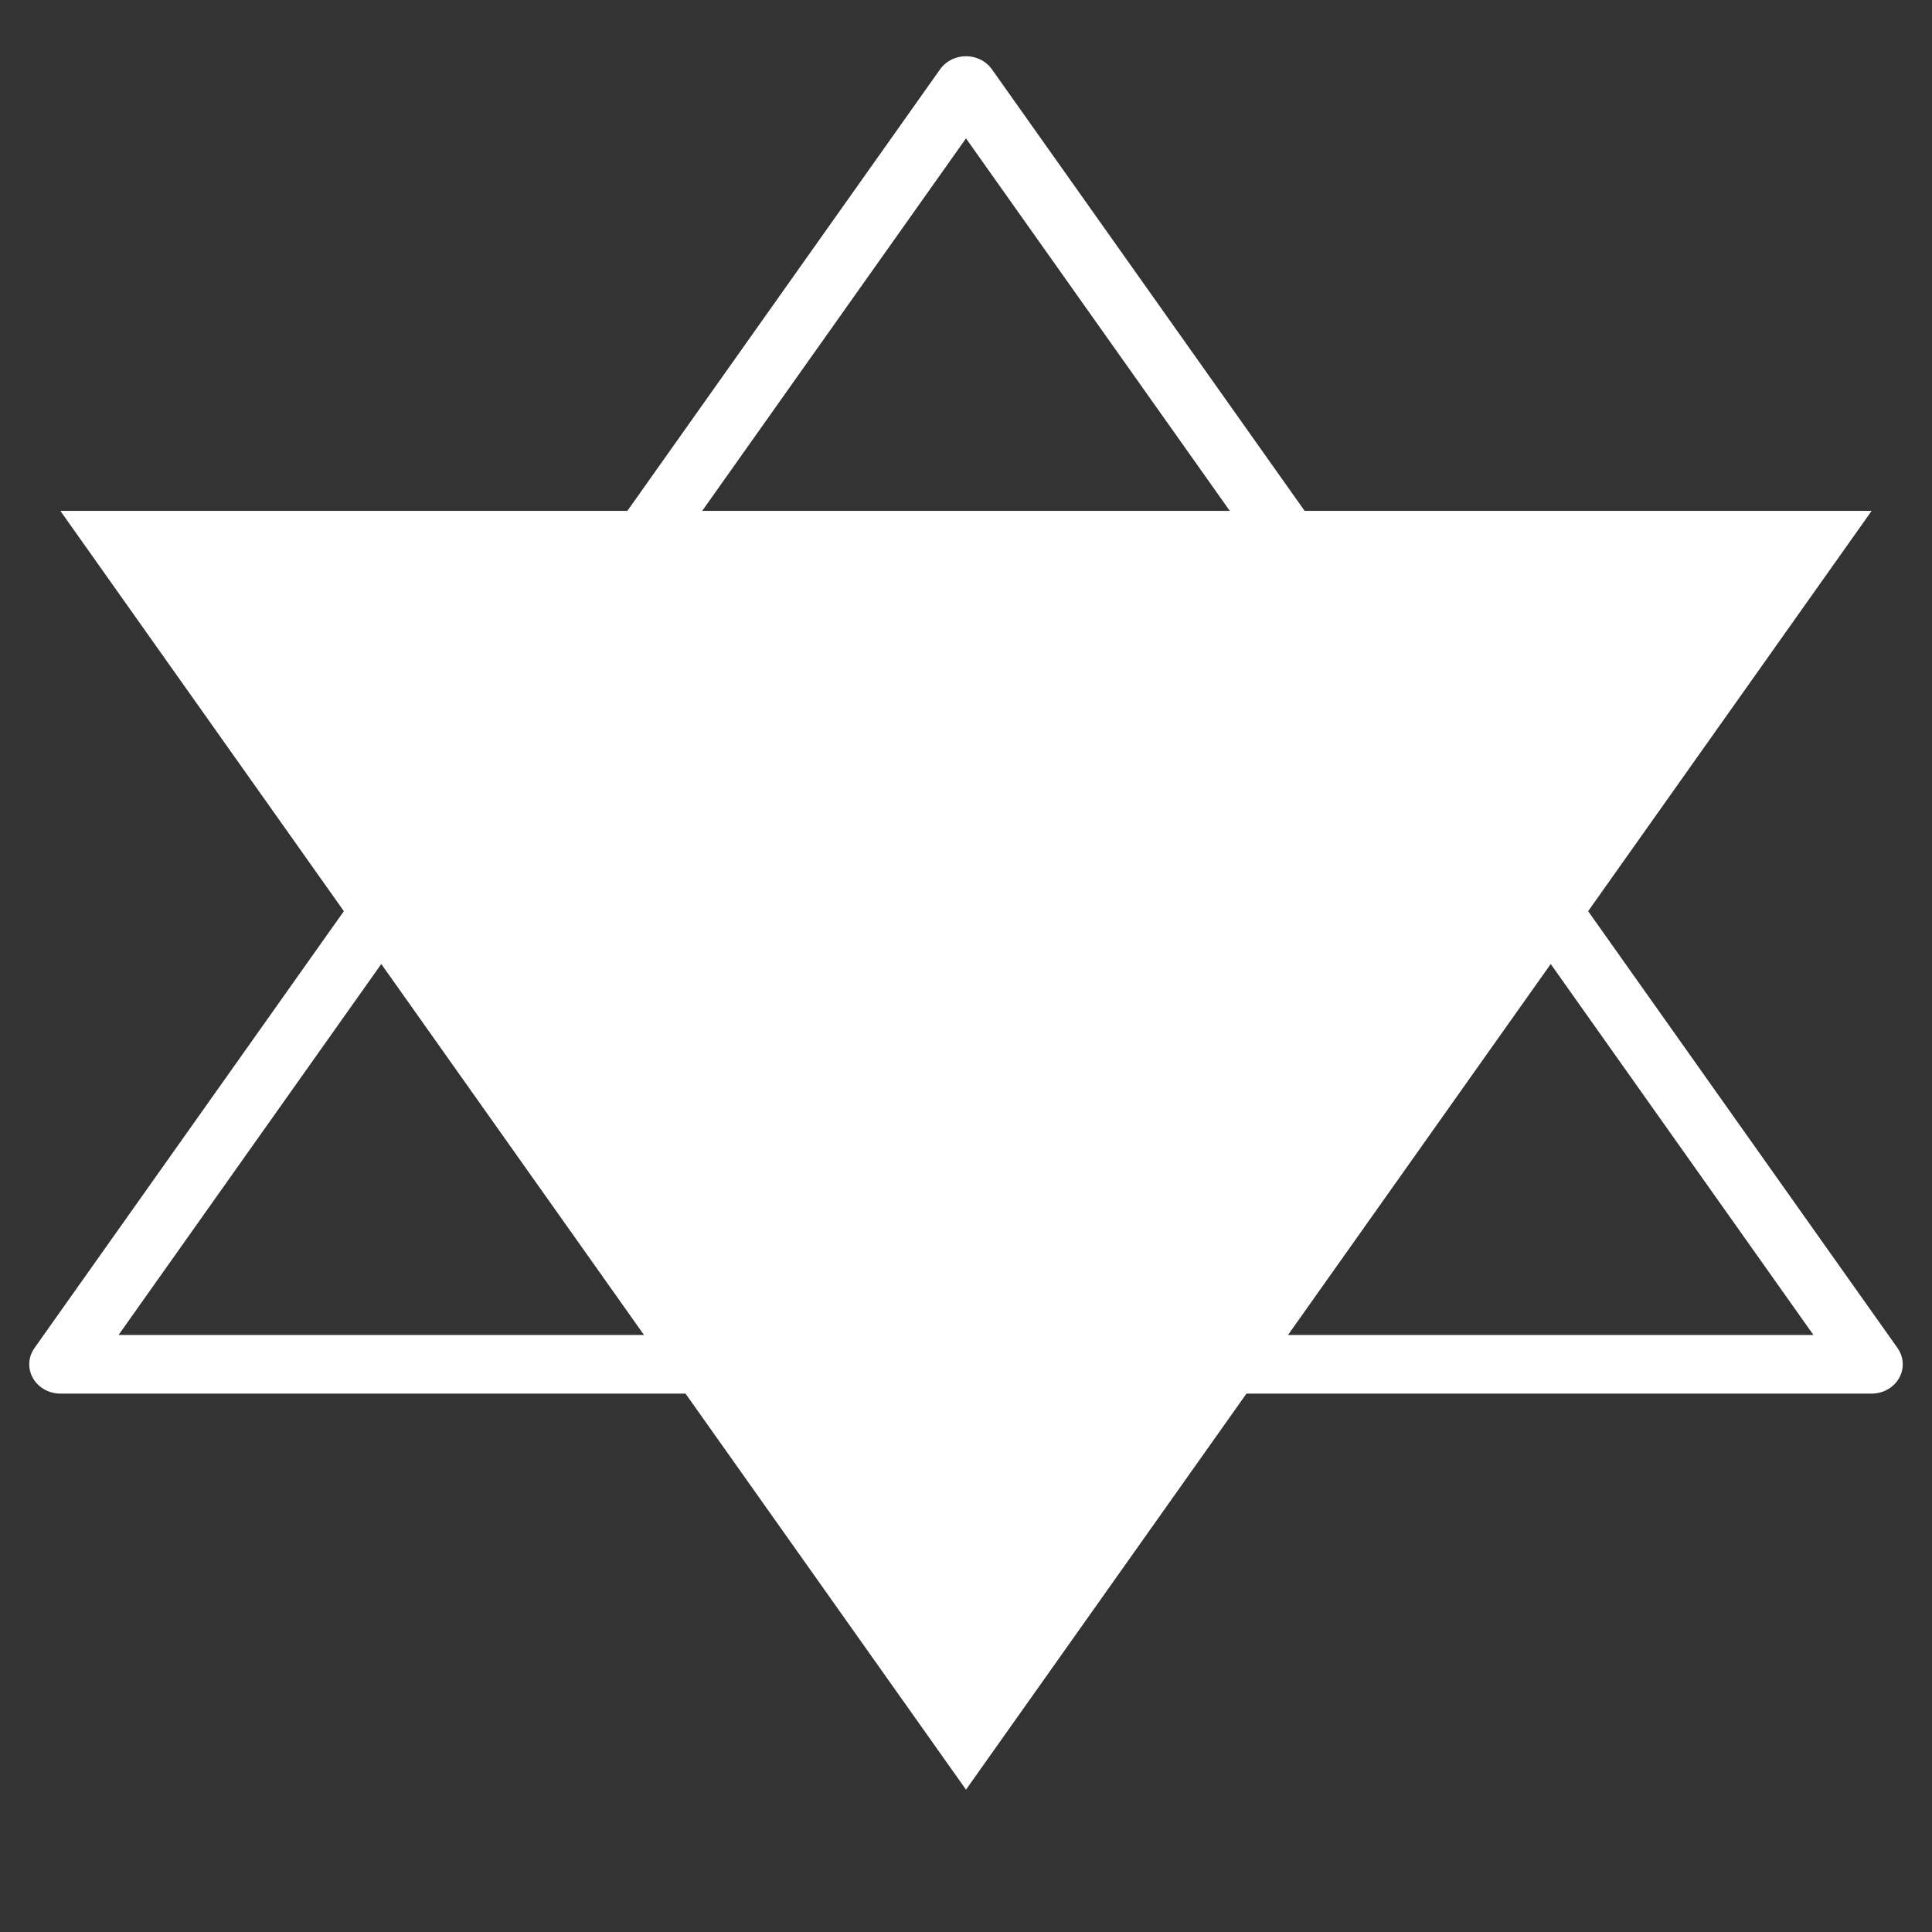 <?xml version="1.0" encoding="UTF-8" standalone="no"?>
<!DOCTYPE svg PUBLIC "-//W3C//DTD SVG 1.1//EN" "http://www.w3.org/Graphics/SVG/1.1/DTD/svg11.dtd">
<svg
  width="100%"
  height="100%"
  viewBox="0 0 32 32"
  version="1.1"
  xmlns="http://www.w3.org/2000/svg"
  xmlns:xlink="http://www.w3.org/1999/xlink"
  xml:space="preserve"
  style="
    fill-rule: evenodd;
    clip-rule: evenodd;
    stroke-linecap: round;
    stroke-linejoin: round;
    stroke-miterlimit: 1.5;
  "
>
  <rect x="0" y="0" width="32" height="32" fill="#333333" stroke="none"/>
  <g transform="matrix(1.875,0,0,1.765,-12.125,-28.588)">
    <path
      d="M15,17L23,29L7,29L15,17Z"
      style="fill: none; stroke: #ffffff; stroke-width: 0.55px"
    />
  </g>
  <g
    transform="matrix(-1.875,-2.29621e-16,2.16114e-16,-1.765,44.125,59.647)"
  >
    <path d="M15,17L23,29L7,29L15,17Z" style="fill: #ffffff" />
  </g>
</svg>
